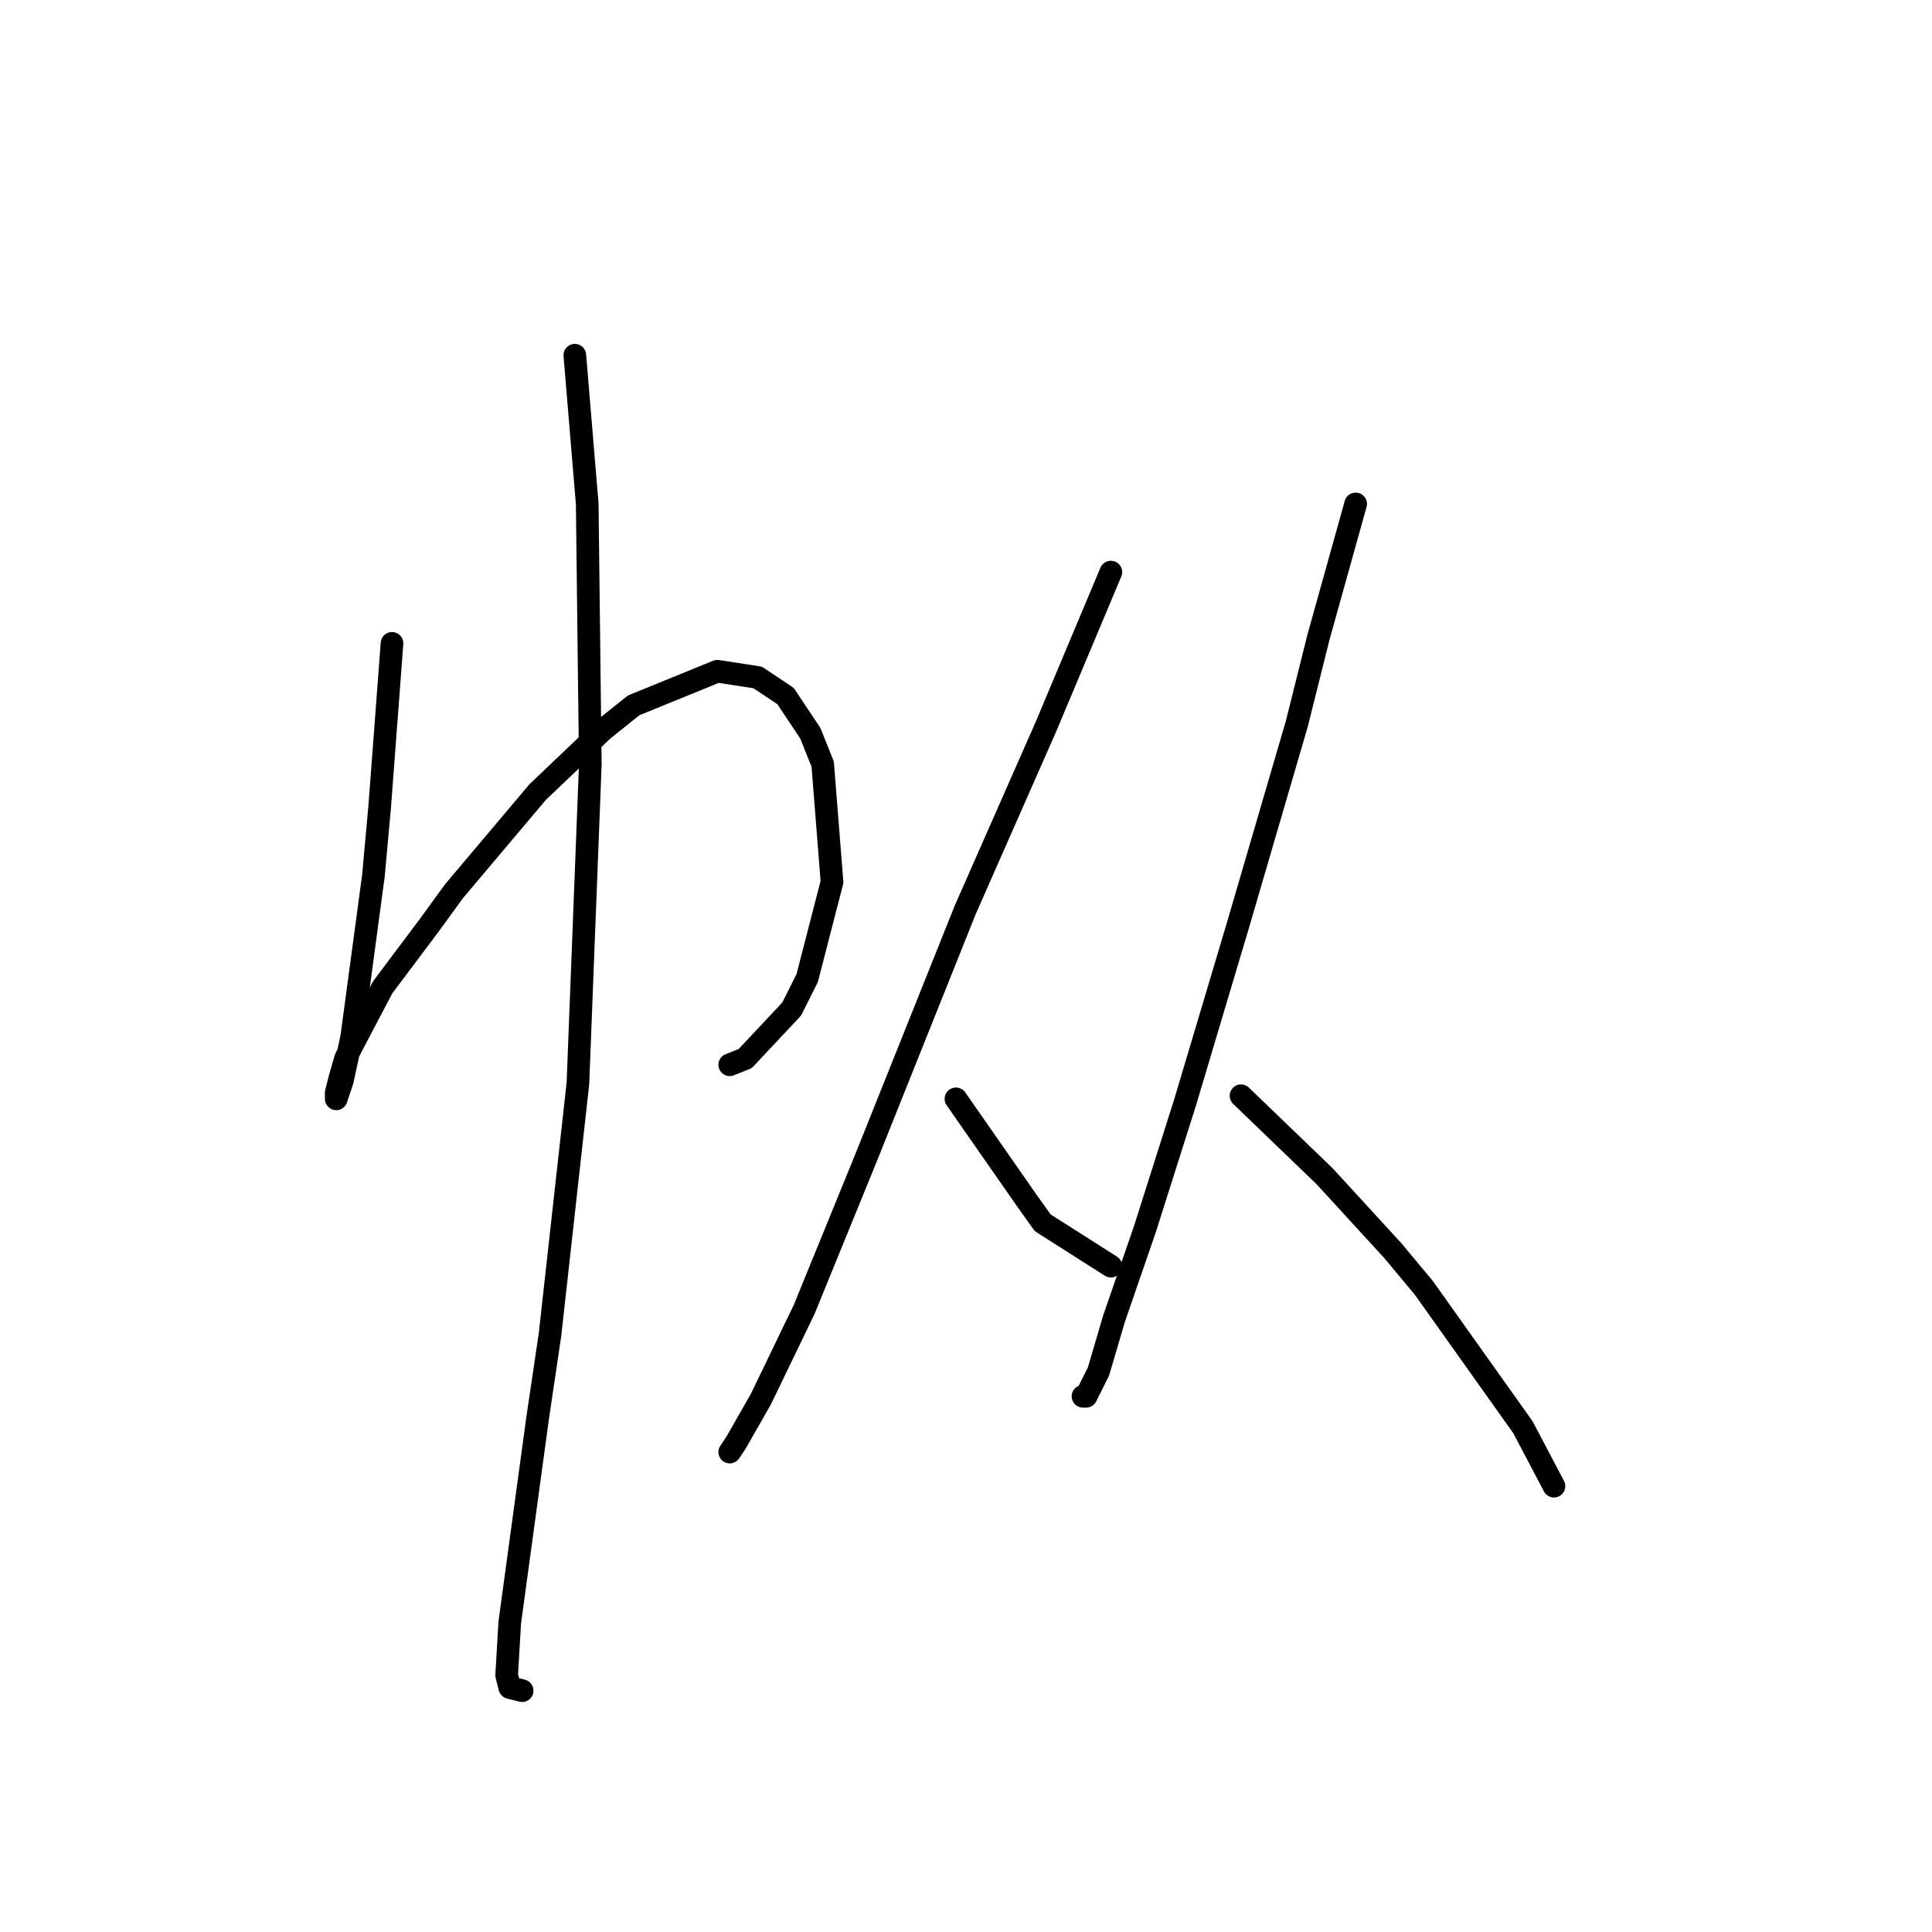 <?xml version="1.0" standalone="no"?>
    <svg width="256" height="256" xmlns="http://www.w3.org/2000/svg" version="1.1">
    <polyline stroke="black" stroke-width="3" stroke-linecap="round" fill="transparent" stroke-linejoin="round" points="51.944 85.249 50.301 107.009 49.48 116.042 46.606 137.391 45.375 143.139 44.553 145.603 44.553 145.192 44.553 144.781 44.964 143.139 45.785 140.265 46.606 138.623 50.712 130.822 56.871 122.611 60.155 118.094 71.241 104.956 79.863 96.745 83.968 93.46 95.054 88.944 100.391 89.765 104.086 92.228 107.371 97.155 109.013 101.261 110.245 116.863 106.96 129.59 104.907 133.696 98.749 140.265 96.696 141.086 96.696 141.086 " />
        <polyline stroke="black" stroke-width="3" stroke-linecap="round" fill="transparent" stroke-linejoin="round" points="76.167 47.066 77.81 66.773 78.22 101.261 76.578 143.55 72.883 176.806 71.241 187.891 67.545 214.989 67.135 221.969 67.545 223.611 69.188 224.022 69.188 224.022 " />
        <polyline stroke="black" stroke-width="3" stroke-linecap="round" fill="transparent" stroke-linejoin="round" points="147.196 75.806 138.574 96.334 127.899 120.558 114.761 153.403 106.55 173.521 100.802 185.428 97.517 191.176 96.696 192.408 96.696 192.408 " />
        <polyline stroke="black" stroke-width="3" stroke-linecap="round" fill="transparent" stroke-linejoin="round" points="126.668 145.603 136.111 159.151 138.164 162.025 147.196 167.773 147.196 167.773 " />
        <polyline stroke="black" stroke-width="3" stroke-linecap="round" fill="transparent" stroke-linejoin="round" points="179.631 66.773 174.704 84.428 171.83 95.924 164.03 122.611 157.05 146.013 151.712 162.847 147.607 174.753 145.554 181.733 143.912 185.017 143.501 185.017 143.501 185.017 " />
        <polyline stroke="black" stroke-width="3" stroke-linecap="round" fill="transparent" stroke-linejoin="round" points="164.44 145.192 175.526 155.867 184.558 165.721 188.664 170.647 201.802 189.123 205.908 196.924 205.908 196.924 " />
        </svg>